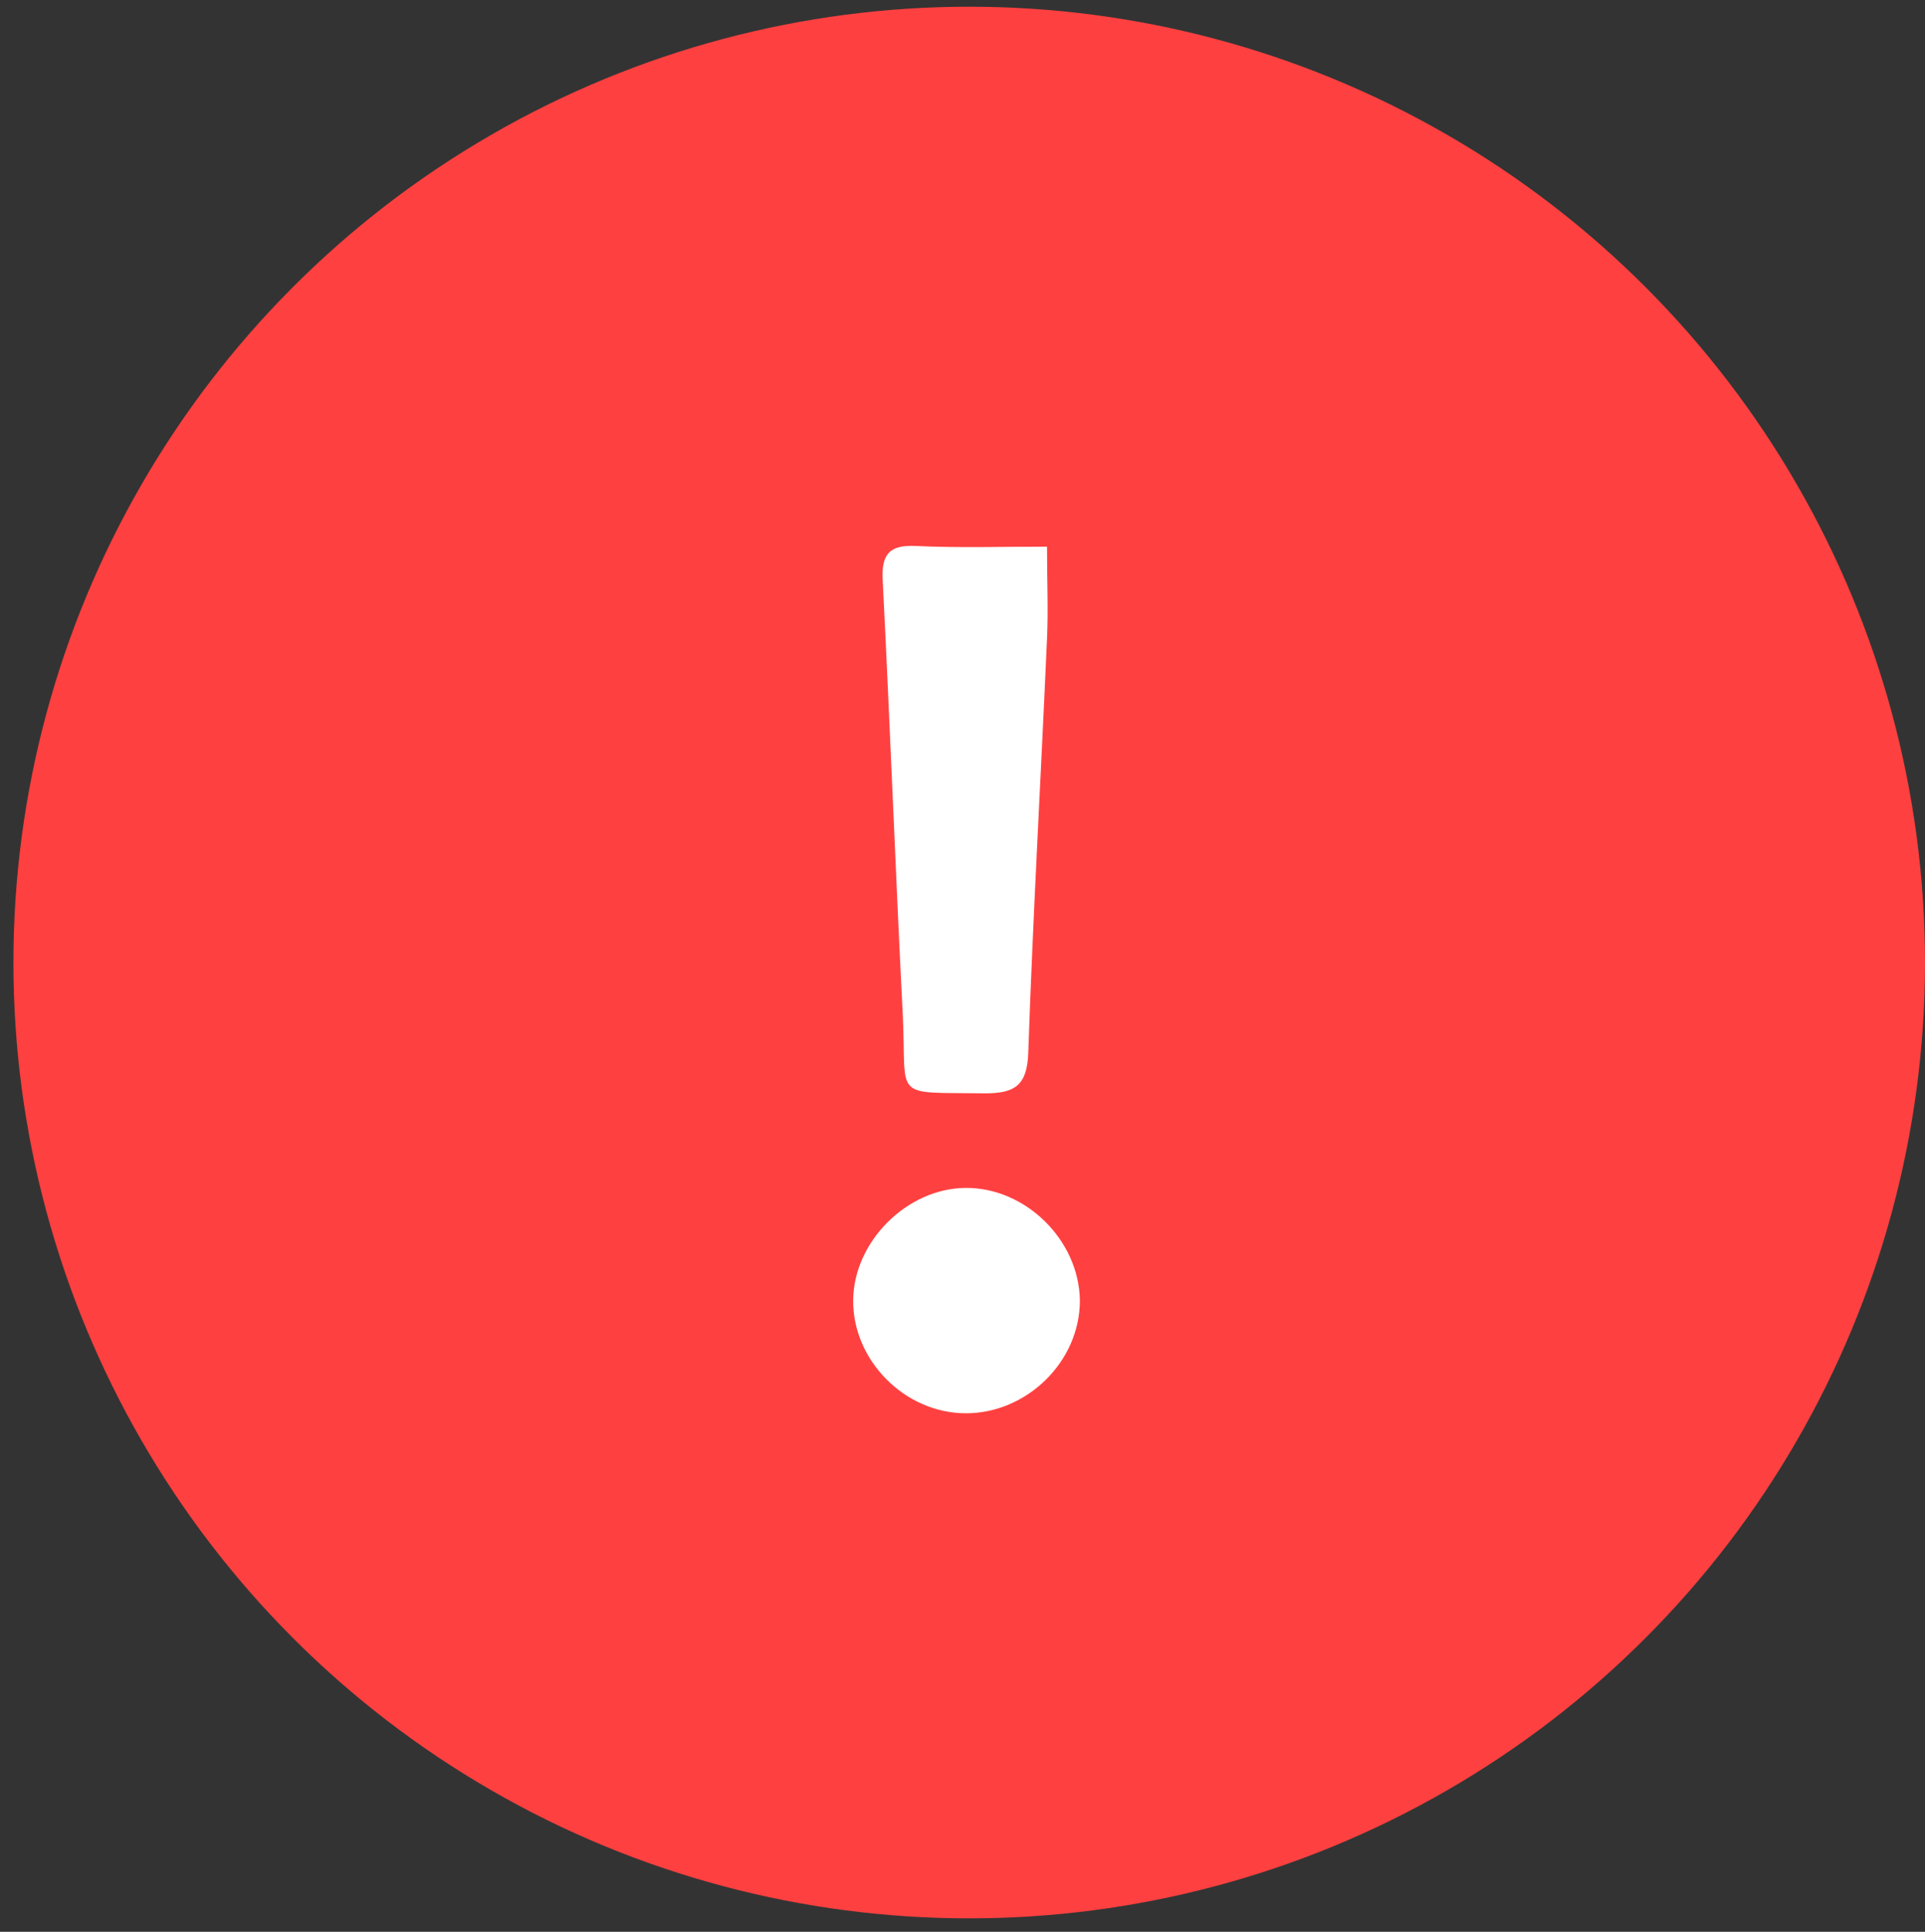<?xml version="1.0" encoding="utf-8"?>
<!-- Generator: Adobe Illustrator 22.1.0, SVG Export Plug-In . SVG Version: 6.00 Build 0)  -->
<svg version="1.1" id="Capa_1" xmlns="http://www.w3.org/2000/svg" xmlns:xlink="http://www.w3.org/1999/xlink" x="0px" y="0px"
	 viewBox="0 0 287 288" style="enable-background:new 0 0 287 288;" xml:space="preserve">
<rect x="0" y="0" width="287" height="288" fill="#333333" stroke="none"/>
<style type="text/css">
	.st0{fill:#FF4040;}
	.st1{fill:#FFFFFF;}
</style>
<circle class="st0" cx="144.5" cy="143.5" r="142.5"/>
<path class="st1" d="M156.1,81.5c0,5.1,0.2,9.5,0,13.7c-0.9,20.6-2.1,41.3-2.8,61.9c-0.2,4.7-2,5.9-6.4,5.9
	c-14.1-0.2-11.7,1.1-12.3-11.6c-1.1-21.6-1.9-43.3-3-64.9c-0.2-3.9,1-5.3,5-5.1C142.9,81.7,149.2,81.5,156.1,81.5z"/>
<path class="st1" d="M144,210.7c-9.1,0-16.9-7.9-16.8-16.9c0.1-8.7,8-16.6,16.7-16.7c9-0.1,17,7.8,17.1,16.8
	C161,203,153.1,210.7,144,210.7z"/>
</svg>
